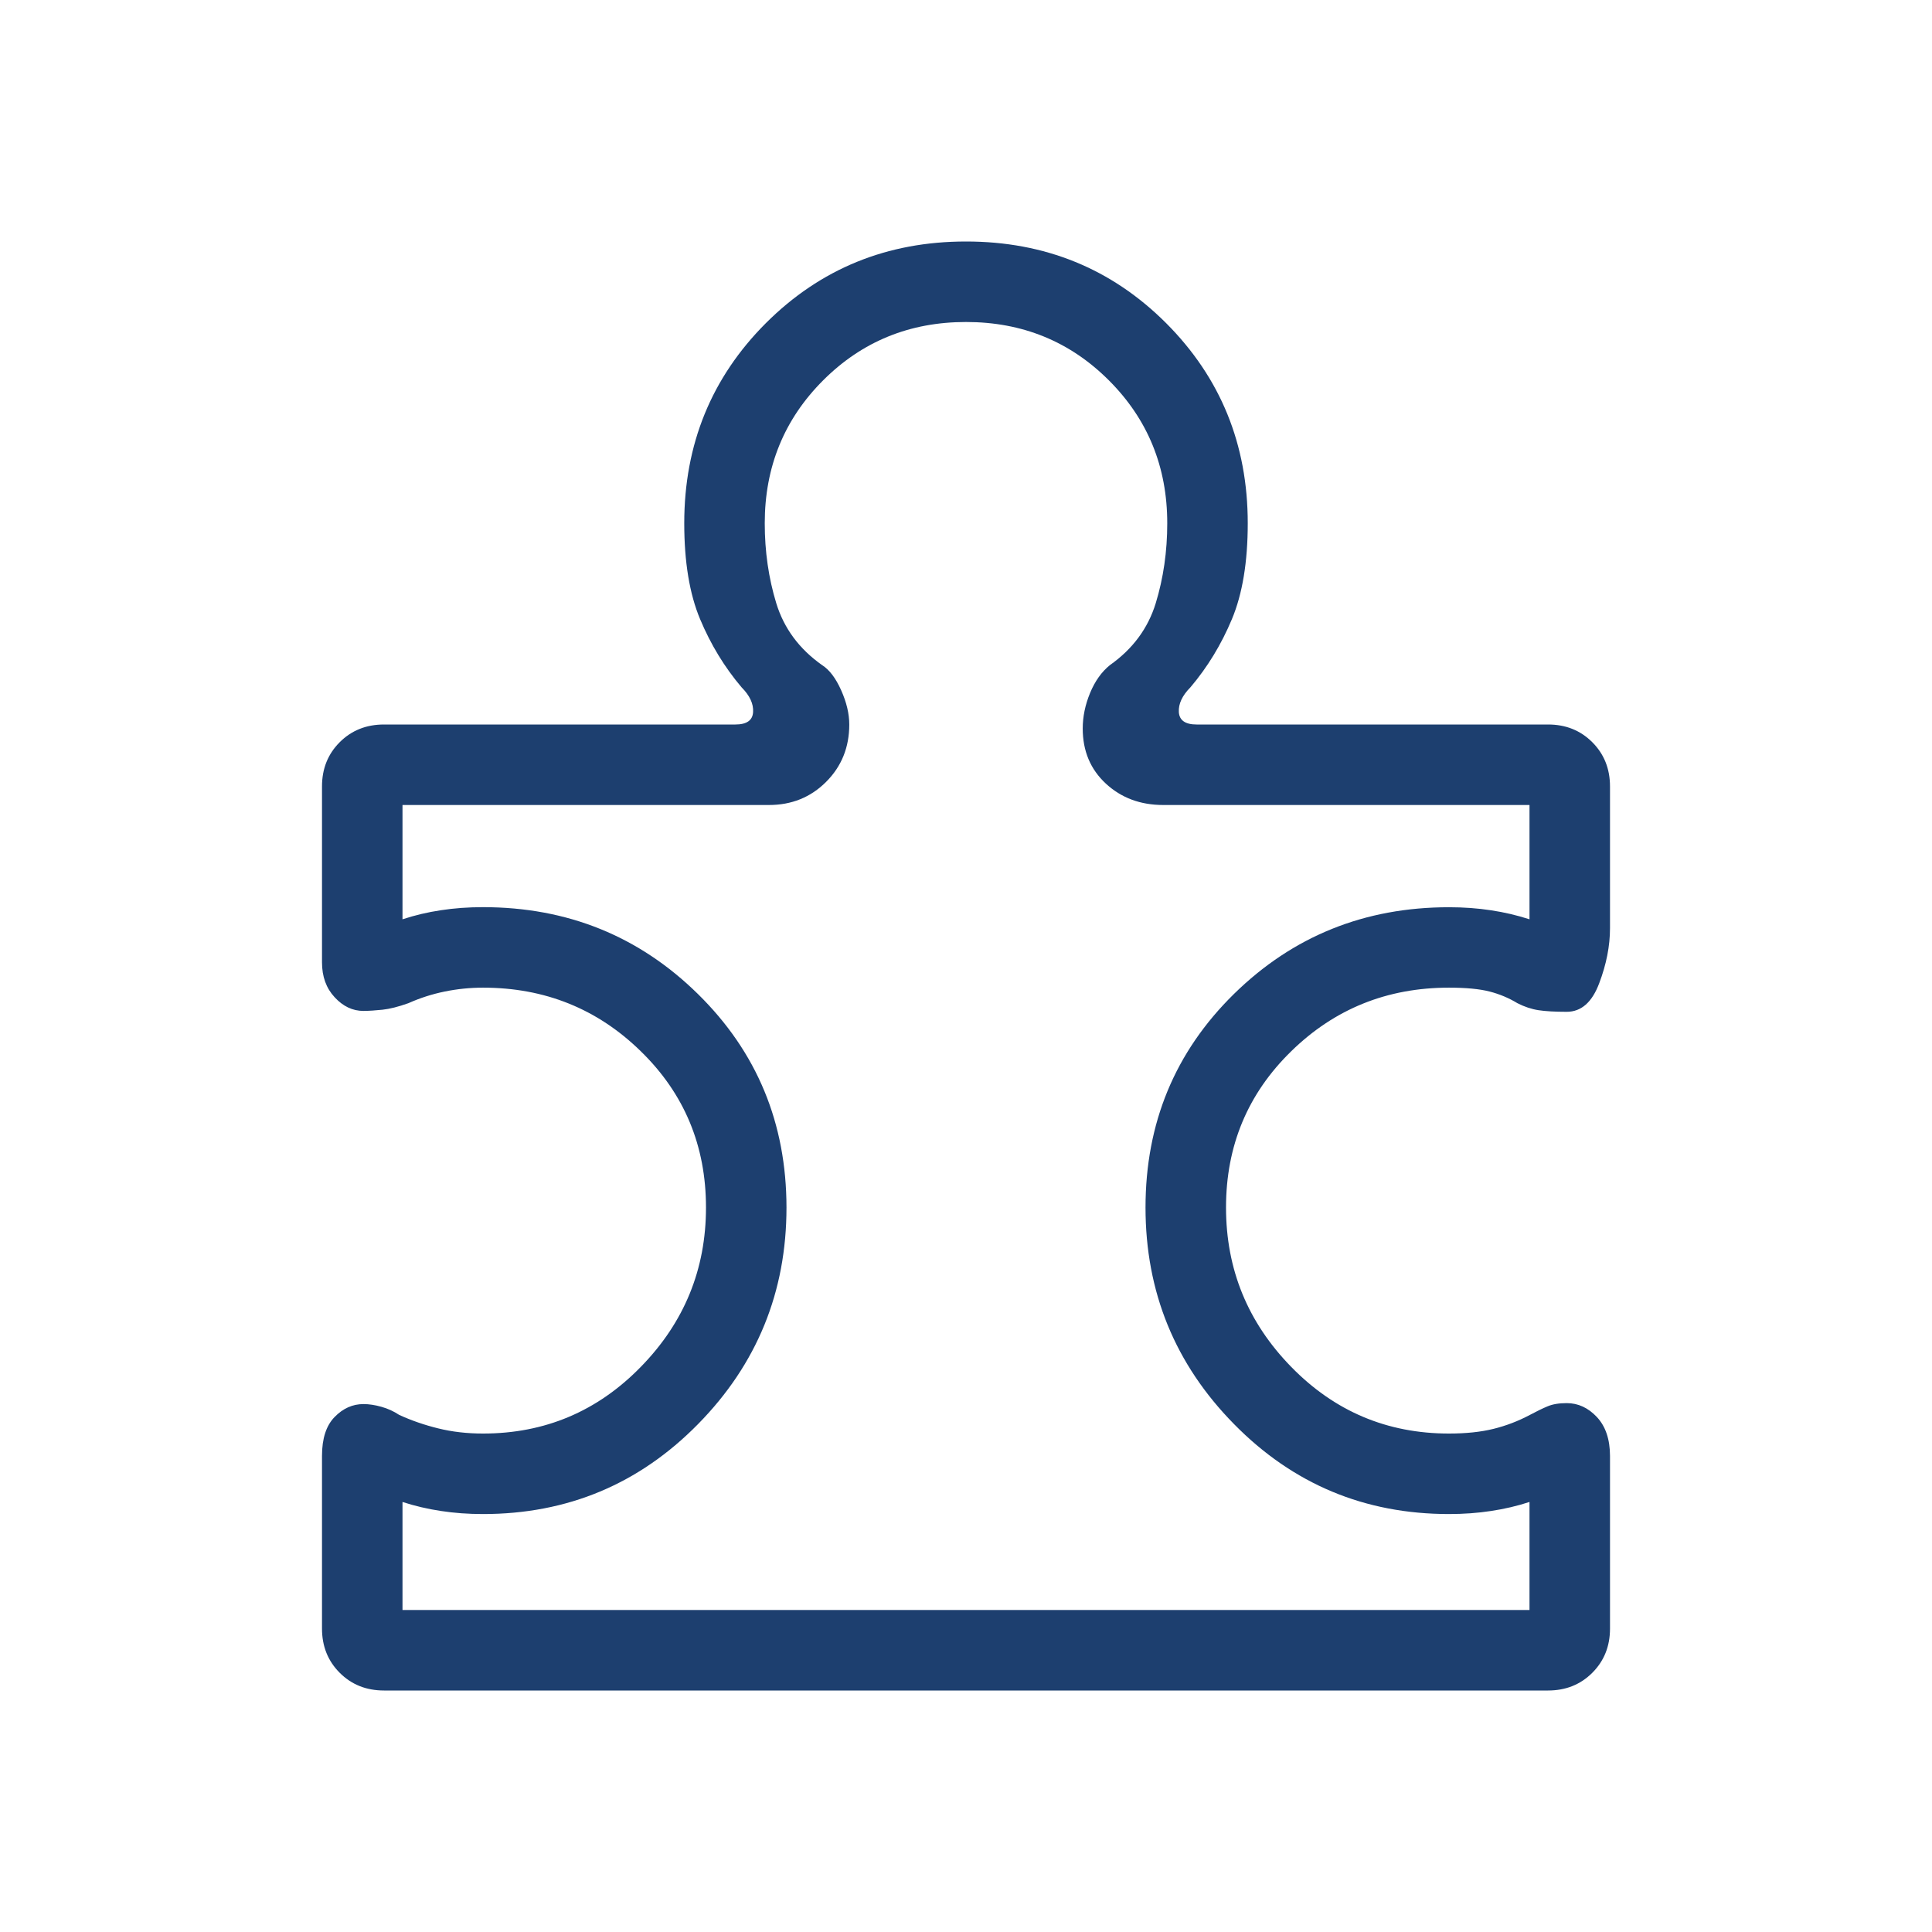 <svg width="24" height="24" xmlns="http://www.w3.org/2000/svg"><path fill="#1d3f6f" d="M4 18.085q0-.323.157-.483.156-.16.358-.16.104 0 .224.034t.219.1q.229.105.486.168.258.064.556.064 1.152 0 1.96-.828.81-.828.81-1.98 0-1.152-.81-1.941-.808-.79-1.96-.79-.24 0-.475.048t-.452.145q-.188.067-.321.081t-.237.015q-.202 0-.358-.17Q4 12.22 4 11.954V9.769q0-.329.22-.549.22-.22.55-.22h4.365q.211 0 .22-.154.01-.154-.143-.308-.318-.375-.515-.846Q8.5 7.222 8.5 6.5q0-1.471 1.014-2.486Q10.53 3 12 3q1.471 0 2.486 1.014Q15.5 5.03 15.5 6.5q0 .721-.197 1.192t-.515.846q-.153.154-.144.308.01.154.221.154h4.366q.329 0 .549.22.22.22.22.55v1.76q0 .33-.134.684-.133.355-.404.355-.22 0-.35-.02-.131-.02-.262-.087-.16-.097-.346-.145-.187-.048-.504-.048-1.152 0-1.96.79-.81.79-.81 1.941t.81 1.98q.808.828 1.96.828.317 0 .552-.058.235-.058.452-.173.125-.067.22-.107.095-.04.238-.04.213 0 .375.173t.163.482v2.146q0 .329-.22.549-.22.22-.55.22H4.77q-.33 0-.55-.22-.22-.22-.22-.55v-2.145zM5 20h14v-1.342q-.23.075-.478.112-.247.038-.522.038-1.573 0-2.671-1.118Q14.23 16.573 14.23 15t1.098-2.652Q16.427 11.27 18 11.27q.275 0 .522.038.247.037.478.112V10h-4.55q-.425 0-.712-.265-.288-.266-.288-.685 0-.22.091-.441.092-.222.247-.347.425-.3.569-.769.143-.468.143-.993 0-1.05-.725-1.775T12 4q-1.05 0-1.775.725T9.5 6.5q0 .525.143.993t.569.769q.136.086.237.312.101.226.101.426 0 .425-.288.713T9.55 10H5v1.42q.23-.076.478-.113.247-.038.522-.038 1.573 0 2.671 1.08T9.77 15q0 1.573-1.098 2.69Q7.573 18.808 6 18.808q-.275 0-.522-.038-.247-.037-.478-.112V20zm7-8z"/></svg>